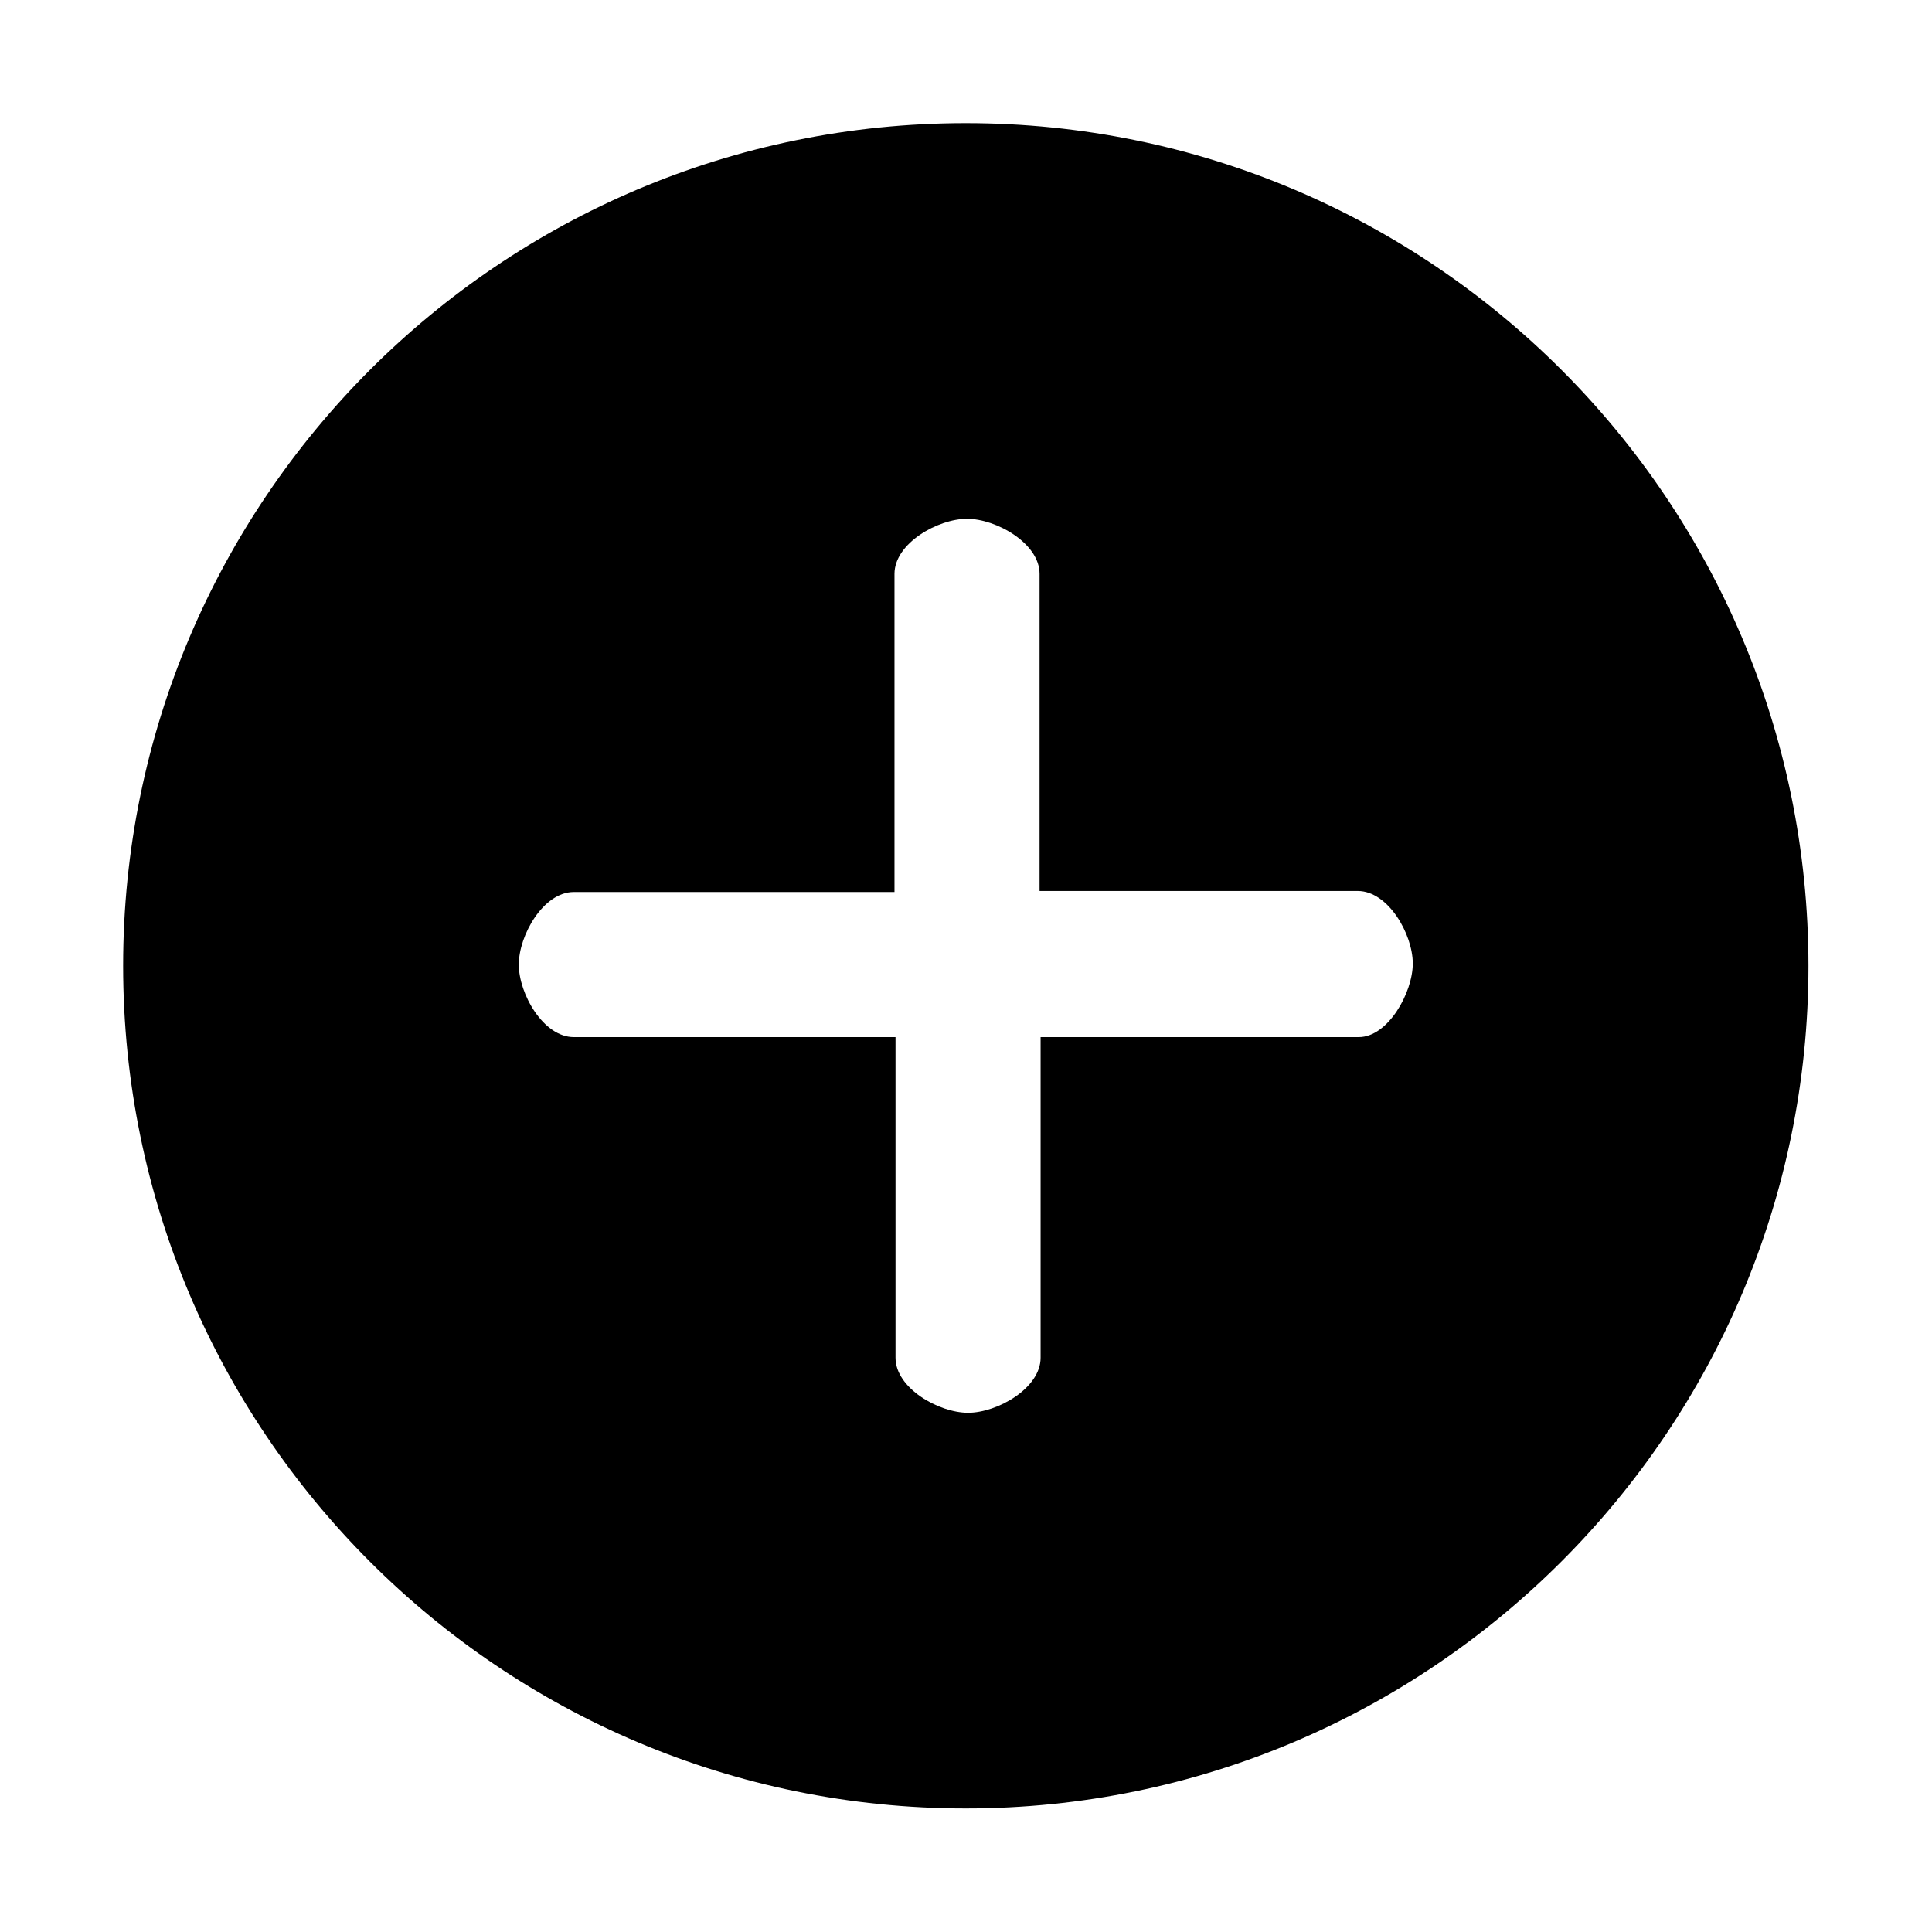 <?xml version="1.0" standalone="no"?><!DOCTYPE svg PUBLIC "-//W3C//DTD SVG 1.1//EN" "http://www.w3.org/Graphics/SVG/1.1/DTD/svg11.dtd"><svg t="1560567136365" class="icon" style="" viewBox="0 0 1024 1024" version="1.1" xmlns="http://www.w3.org/2000/svg" p-id="2663" xmlns:xlink="http://www.w3.org/1999/xlink" width="200" height="200"><defs><style type="text/css"></style></defs><path d="M511.891 65.263c-246.961 0-446.628 200.212-446.628 446.628 0 246.961 200.212 446.628 446.628 446.628 246.415 0 446.628-200.212 446.628-446.628-0.109-246.415-199.776-446.628-446.628-446.628z m208.295 484.42H551.54v169.956c0 16.165-22.938 29.164-38.448 29.164s-38.448-12.998-38.448-29.164V549.683H304.142c-16.165 0-29.164-22.938-29.164-38.448s12.998-38.448 29.164-38.448h169.956V304.141c0-16.165 22.938-29.164 38.448-29.164s38.448 12.998 38.448 29.164v168.1H719.64c16.165 0 29.164 22.938 29.164 38.448 0 15.401-13.107 38.994-28.618 38.994z" p-id="2664"></path></svg>